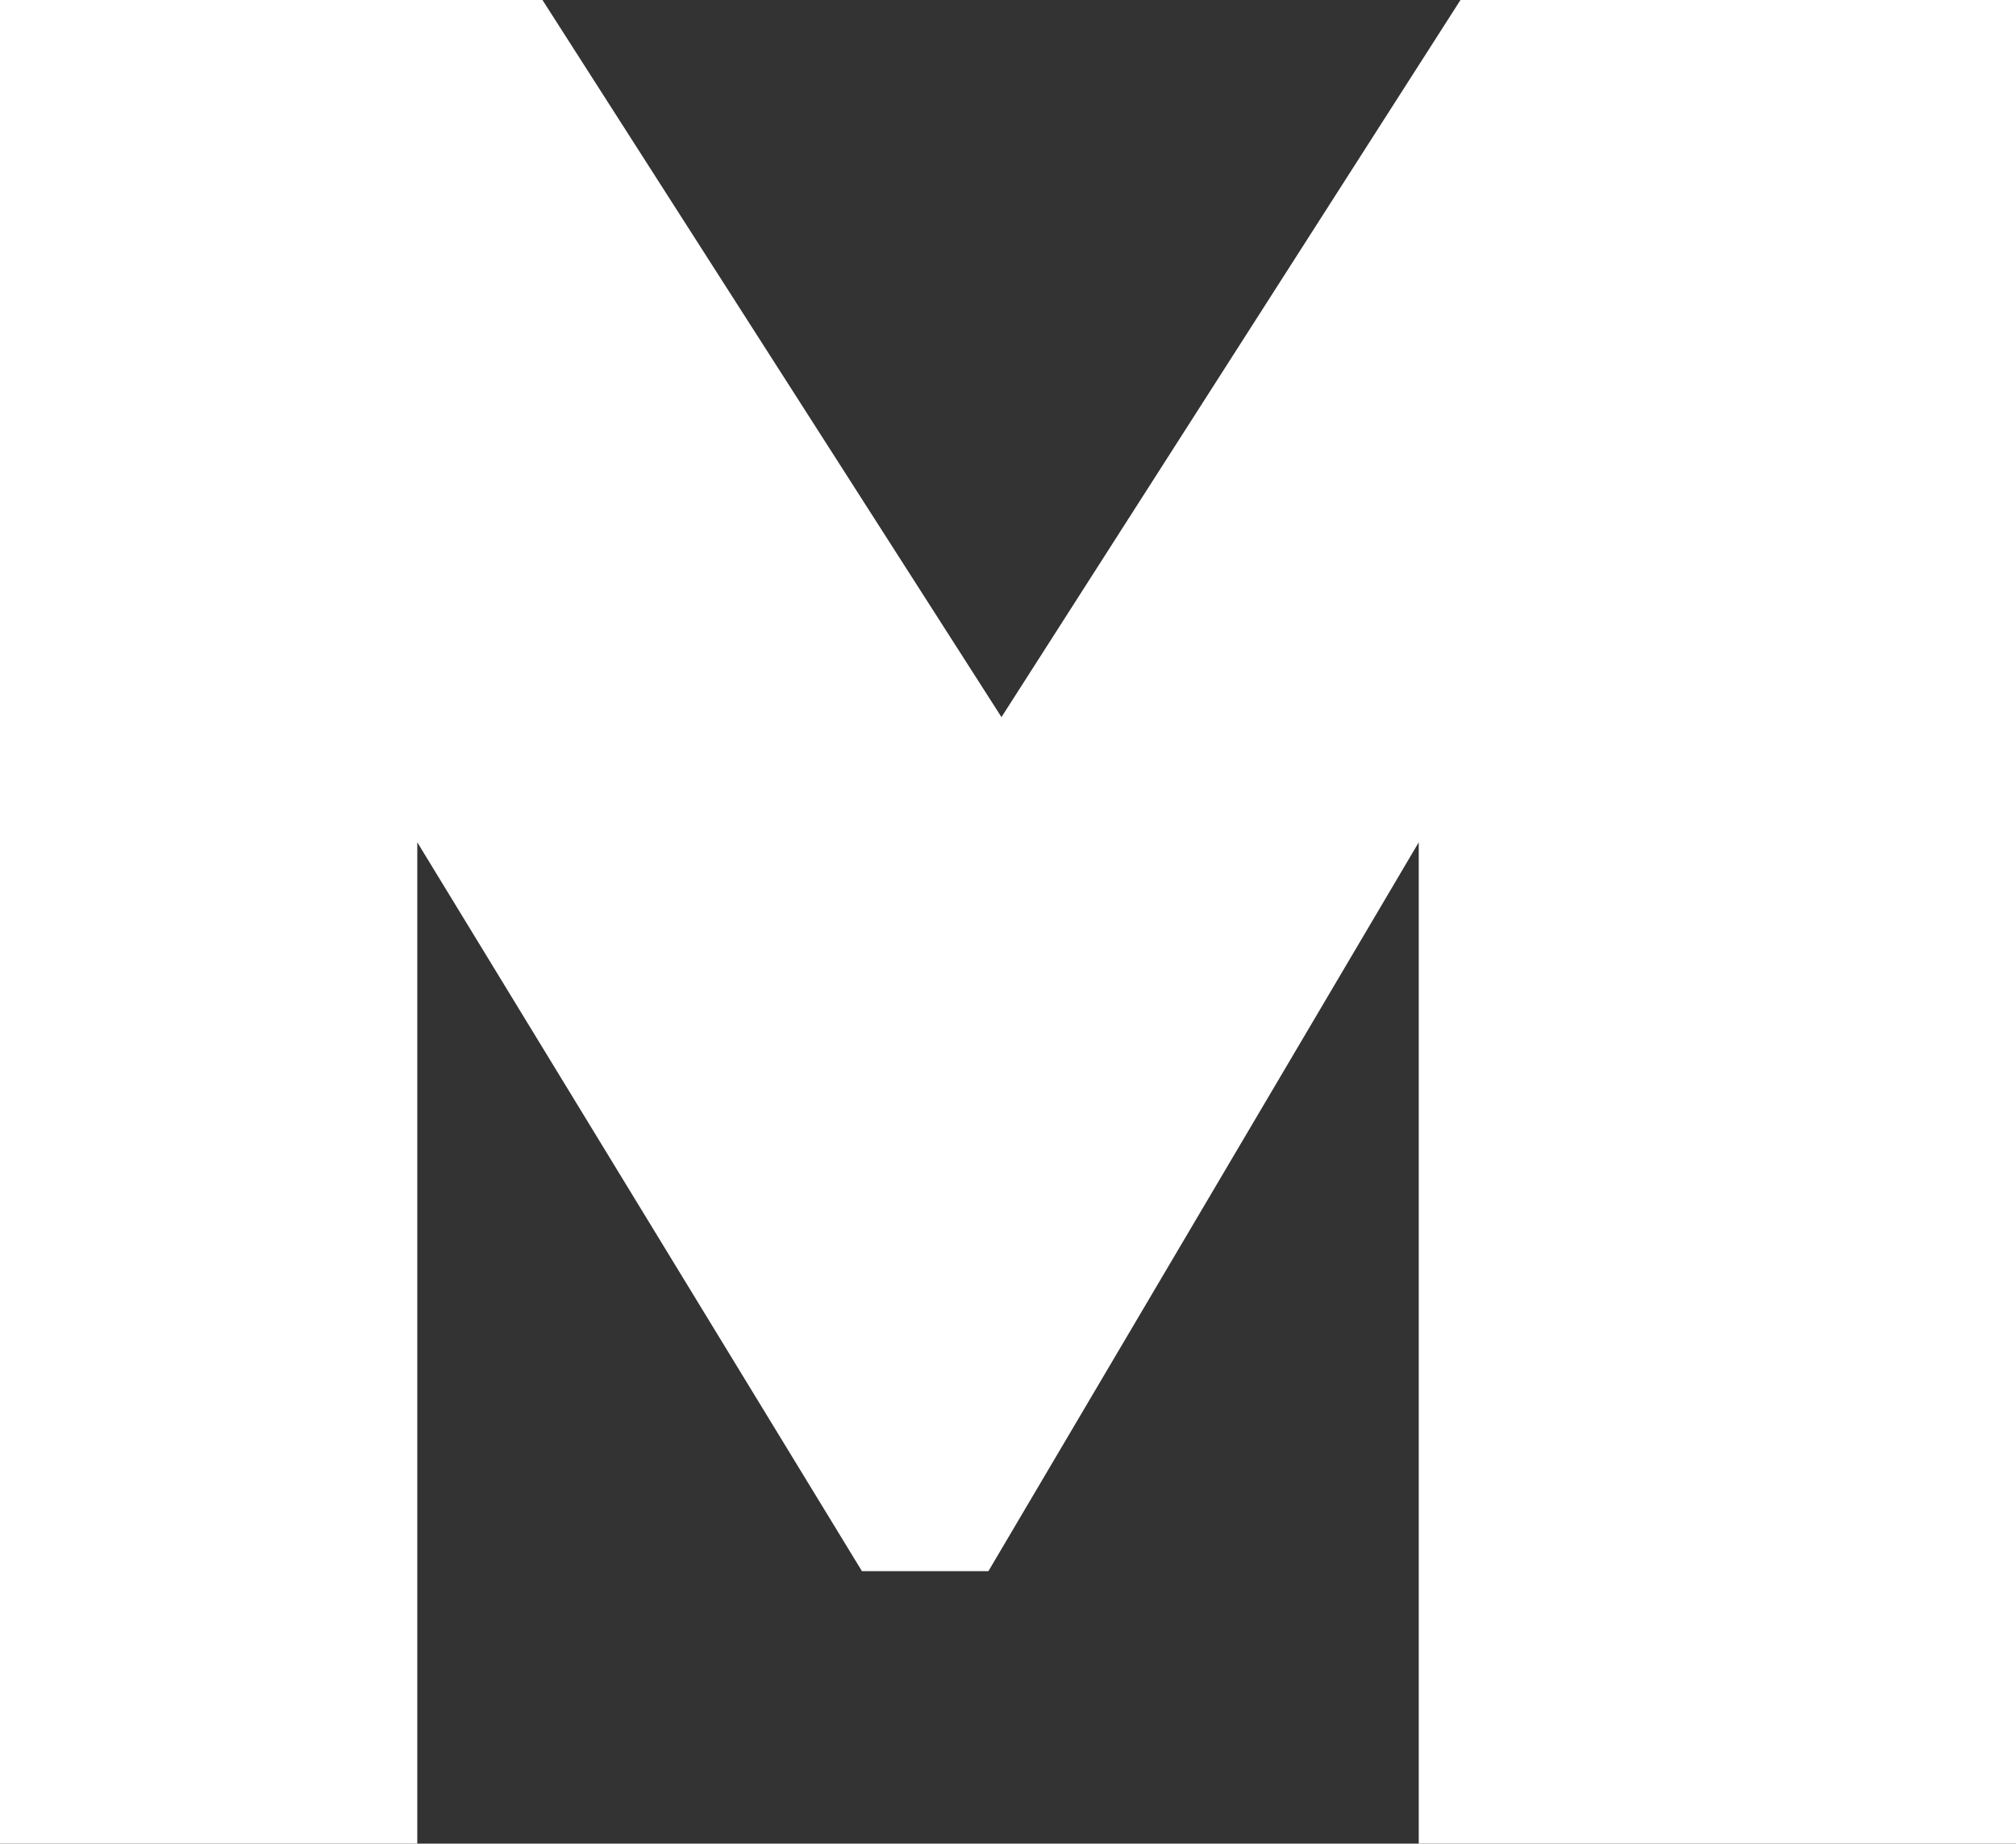 <svg xmlns="http://www.w3.org/2000/svg" width="54.352" height="49.711" viewBox="0 0 54.352 49.711"><rect x="0" y="0" width="54.352" height="49.711" fill="#333333" stroke="none"/><path fill="#FFF" d="M0 0h14.625L27 19.336 39.375 0h14.977v49.711H38.25v-27L26.648 42.364h-3.41L11.25 22.711v27H0V0z"/></svg>